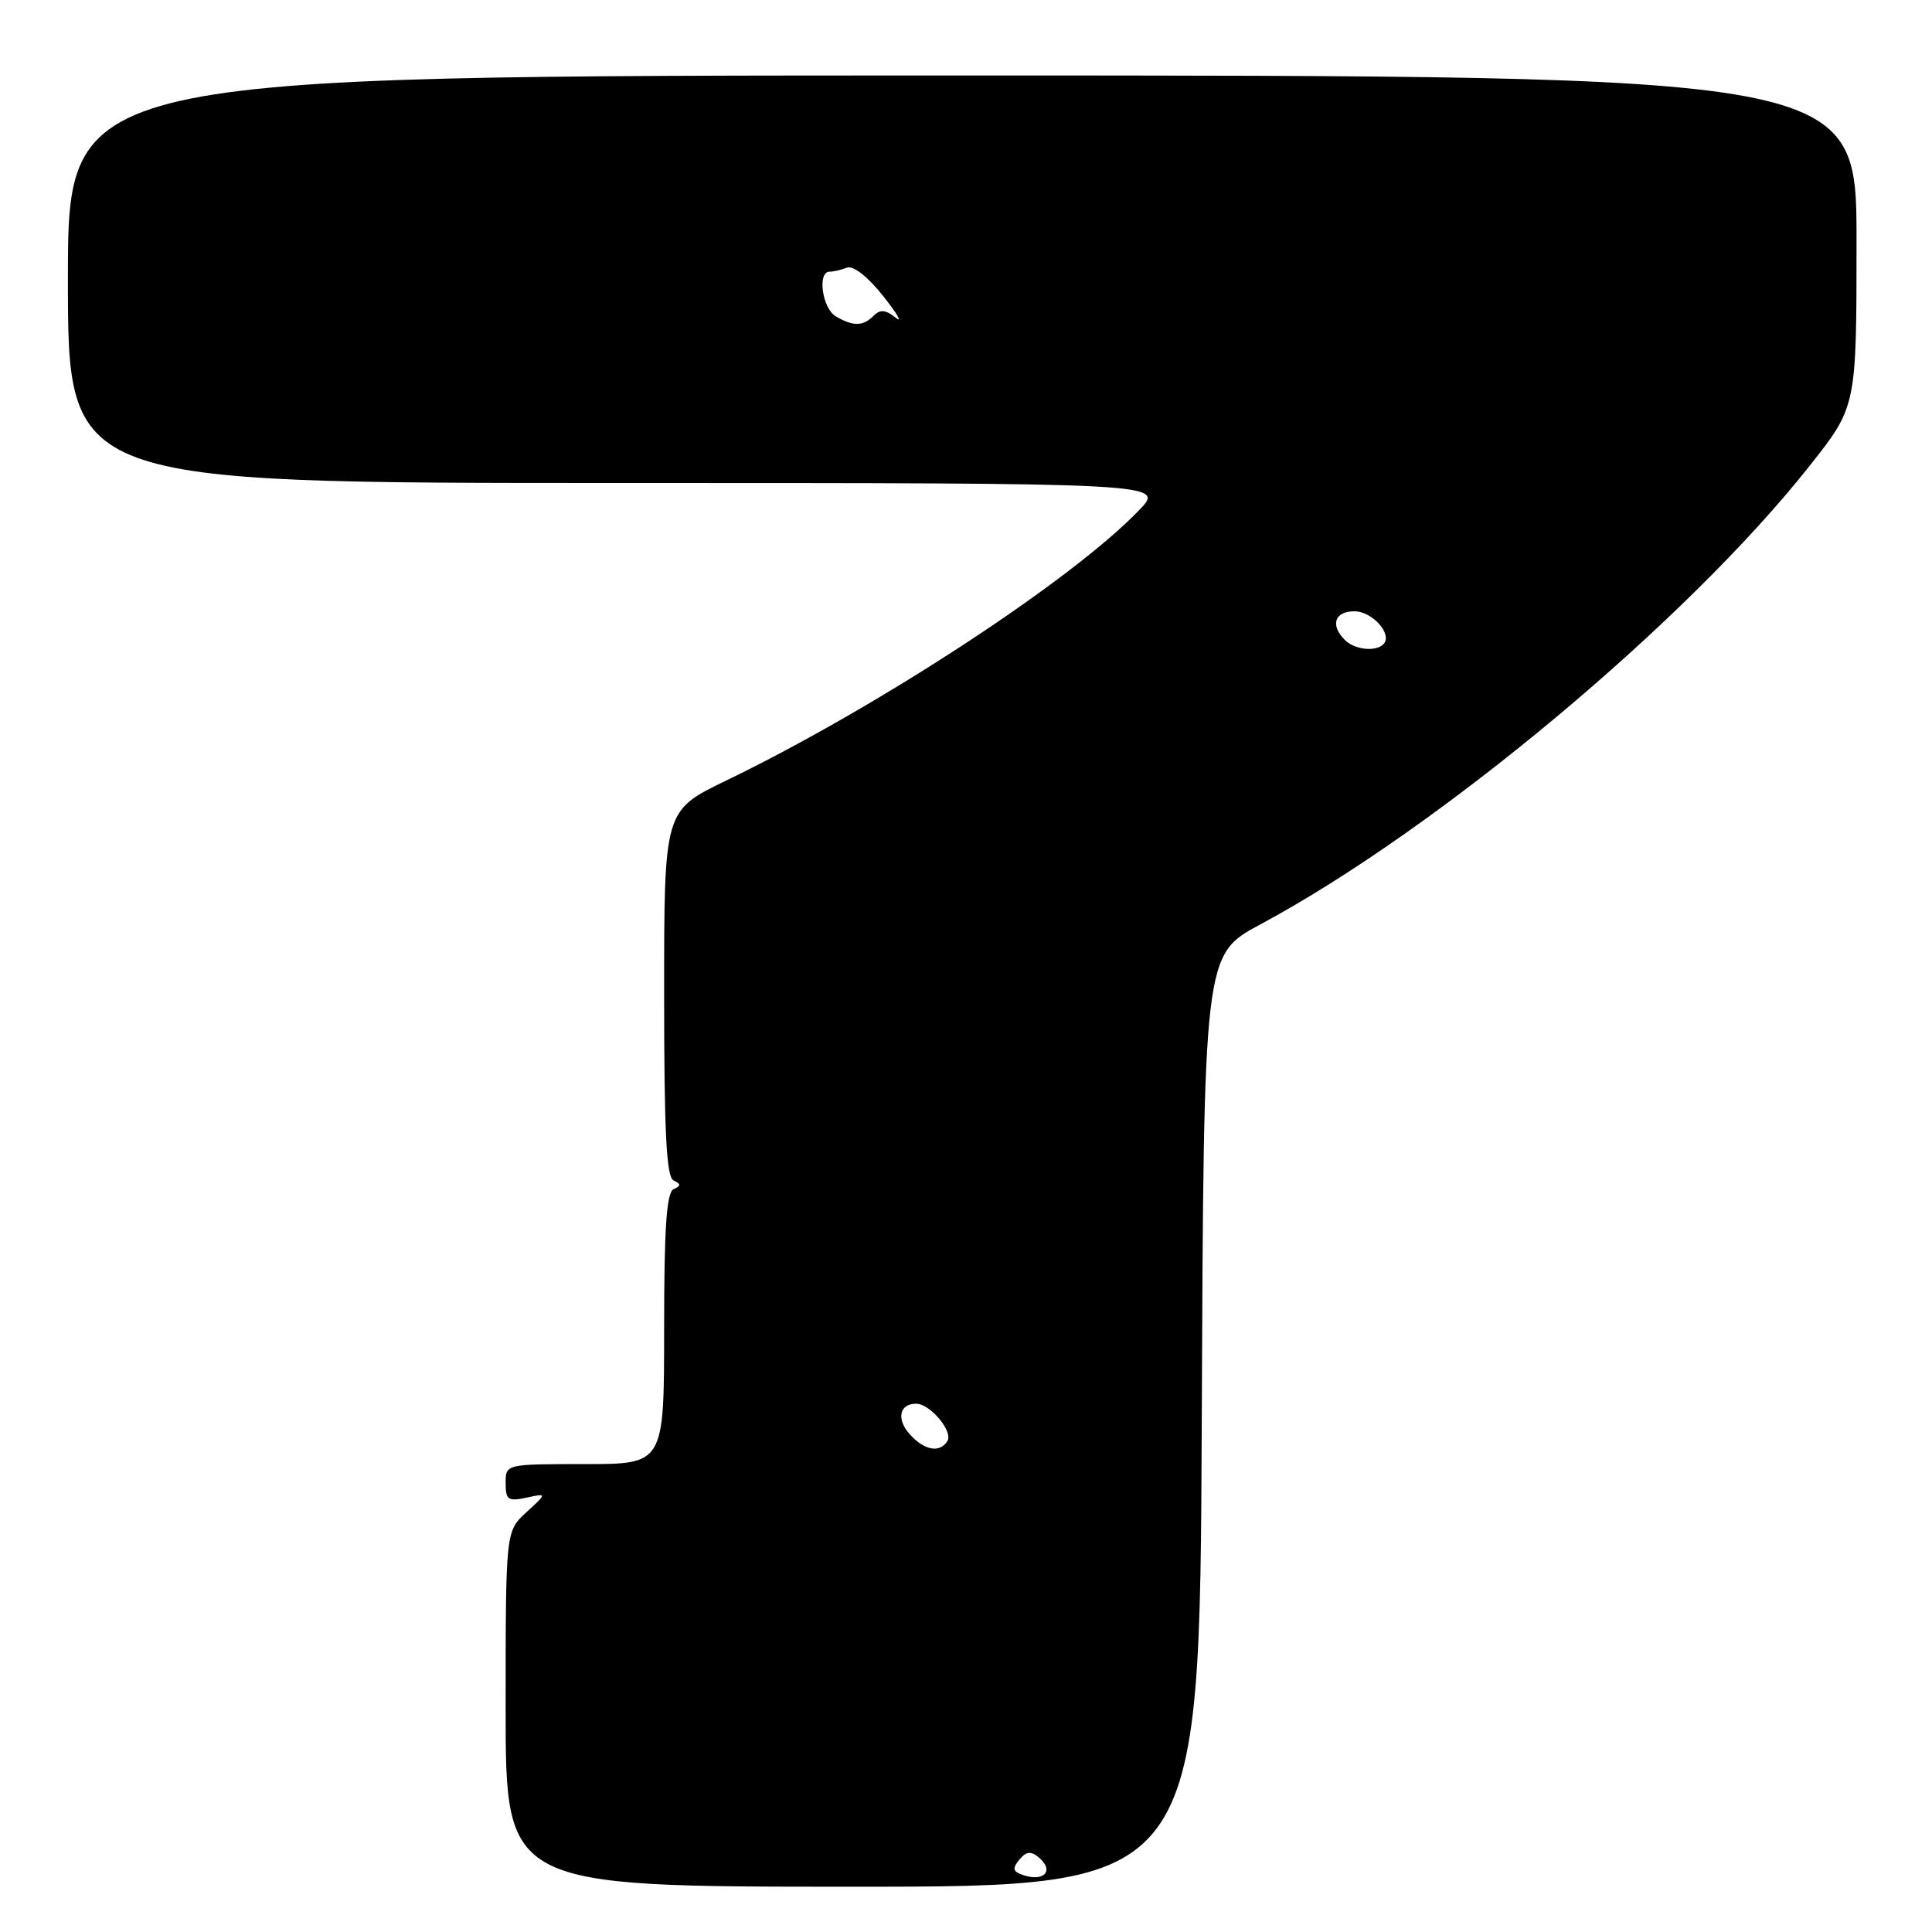 <?xml version="1.0" encoding="UTF-8" standalone="no"?>
<!DOCTYPE svg PUBLIC "-//W3C//DTD SVG 1.1//EN" "http://www.w3.org/Graphics/SVG/1.1/DTD/svg11.dtd" >
<svg xmlns="http://www.w3.org/2000/svg" xmlns:xlink="http://www.w3.org/1999/xlink" version="1.1" viewBox="0 0 256 256">
 <g >
 <path fill="currentColor"
d=" M 159.24 188.26 C 159.50 126.51 159.50 126.51 167.00 122.49 C 190.58 109.83 223.49 82.35 239.82 61.68 C 246.00 53.87 246.00 53.87 246.00 31.93 C 246.00 10.00 246.00 10.00 127.50 10.00 C 9.00 10.00 9.00 10.00 9.00 37.00 C 9.00 64.00 9.00 64.00 81.70 64.00 C 154.39 64.00 154.39 64.00 150.95 67.59 C 142.03 76.89 116.29 93.73 96.18 103.45 C 88.00 107.40 88.00 107.40 88.00 131.62 C 88.00 150.01 88.30 155.97 89.25 156.42 C 90.25 156.88 90.25 157.12 89.25 157.58 C 88.32 158.02 88.00 162.73 88.00 176.08 C 88.00 194.00 88.00 194.00 77.50 194.00 C 67.00 194.00 67.00 194.00 67.00 196.52 C 67.00 198.74 67.32 198.97 69.75 198.45 C 72.50 197.85 72.50 197.85 69.75 200.38 C 67.00 202.90 67.00 202.90 67.00 226.45 C 67.00 250.00 67.00 250.00 112.99 250.00 C 158.98 250.00 158.98 250.00 159.24 188.26 Z  M 135.21 248.32 C 134.21 247.92 134.18 247.48 135.09 246.39 C 135.98 245.32 136.60 245.25 137.62 246.10 C 139.87 247.97 138.19 249.52 135.21 248.32 Z  M 120.56 190.06 C 118.74 188.05 119.17 186.00 121.40 186.00 C 123.24 186.00 126.32 189.67 125.54 190.94 C 124.53 192.56 122.50 192.21 120.56 190.06 Z  M 178.20 84.80 C 176.23 82.83 176.84 81.00 179.46 81.00 C 181.87 81.00 184.58 84.09 183.30 85.37 C 182.27 86.40 179.49 86.09 178.20 84.80 Z  M 110.75 41.92 C 108.95 40.87 108.27 36.00 109.92 36.00 C 110.42 36.00 111.46 35.76 112.22 35.47 C 113.06 35.15 114.98 36.65 117.02 39.22 C 118.89 41.57 119.63 42.87 118.67 42.09 C 117.34 41.03 116.63 40.97 115.76 41.84 C 114.35 43.25 113.06 43.27 110.75 41.92 Z "/>
</g>
</svg>